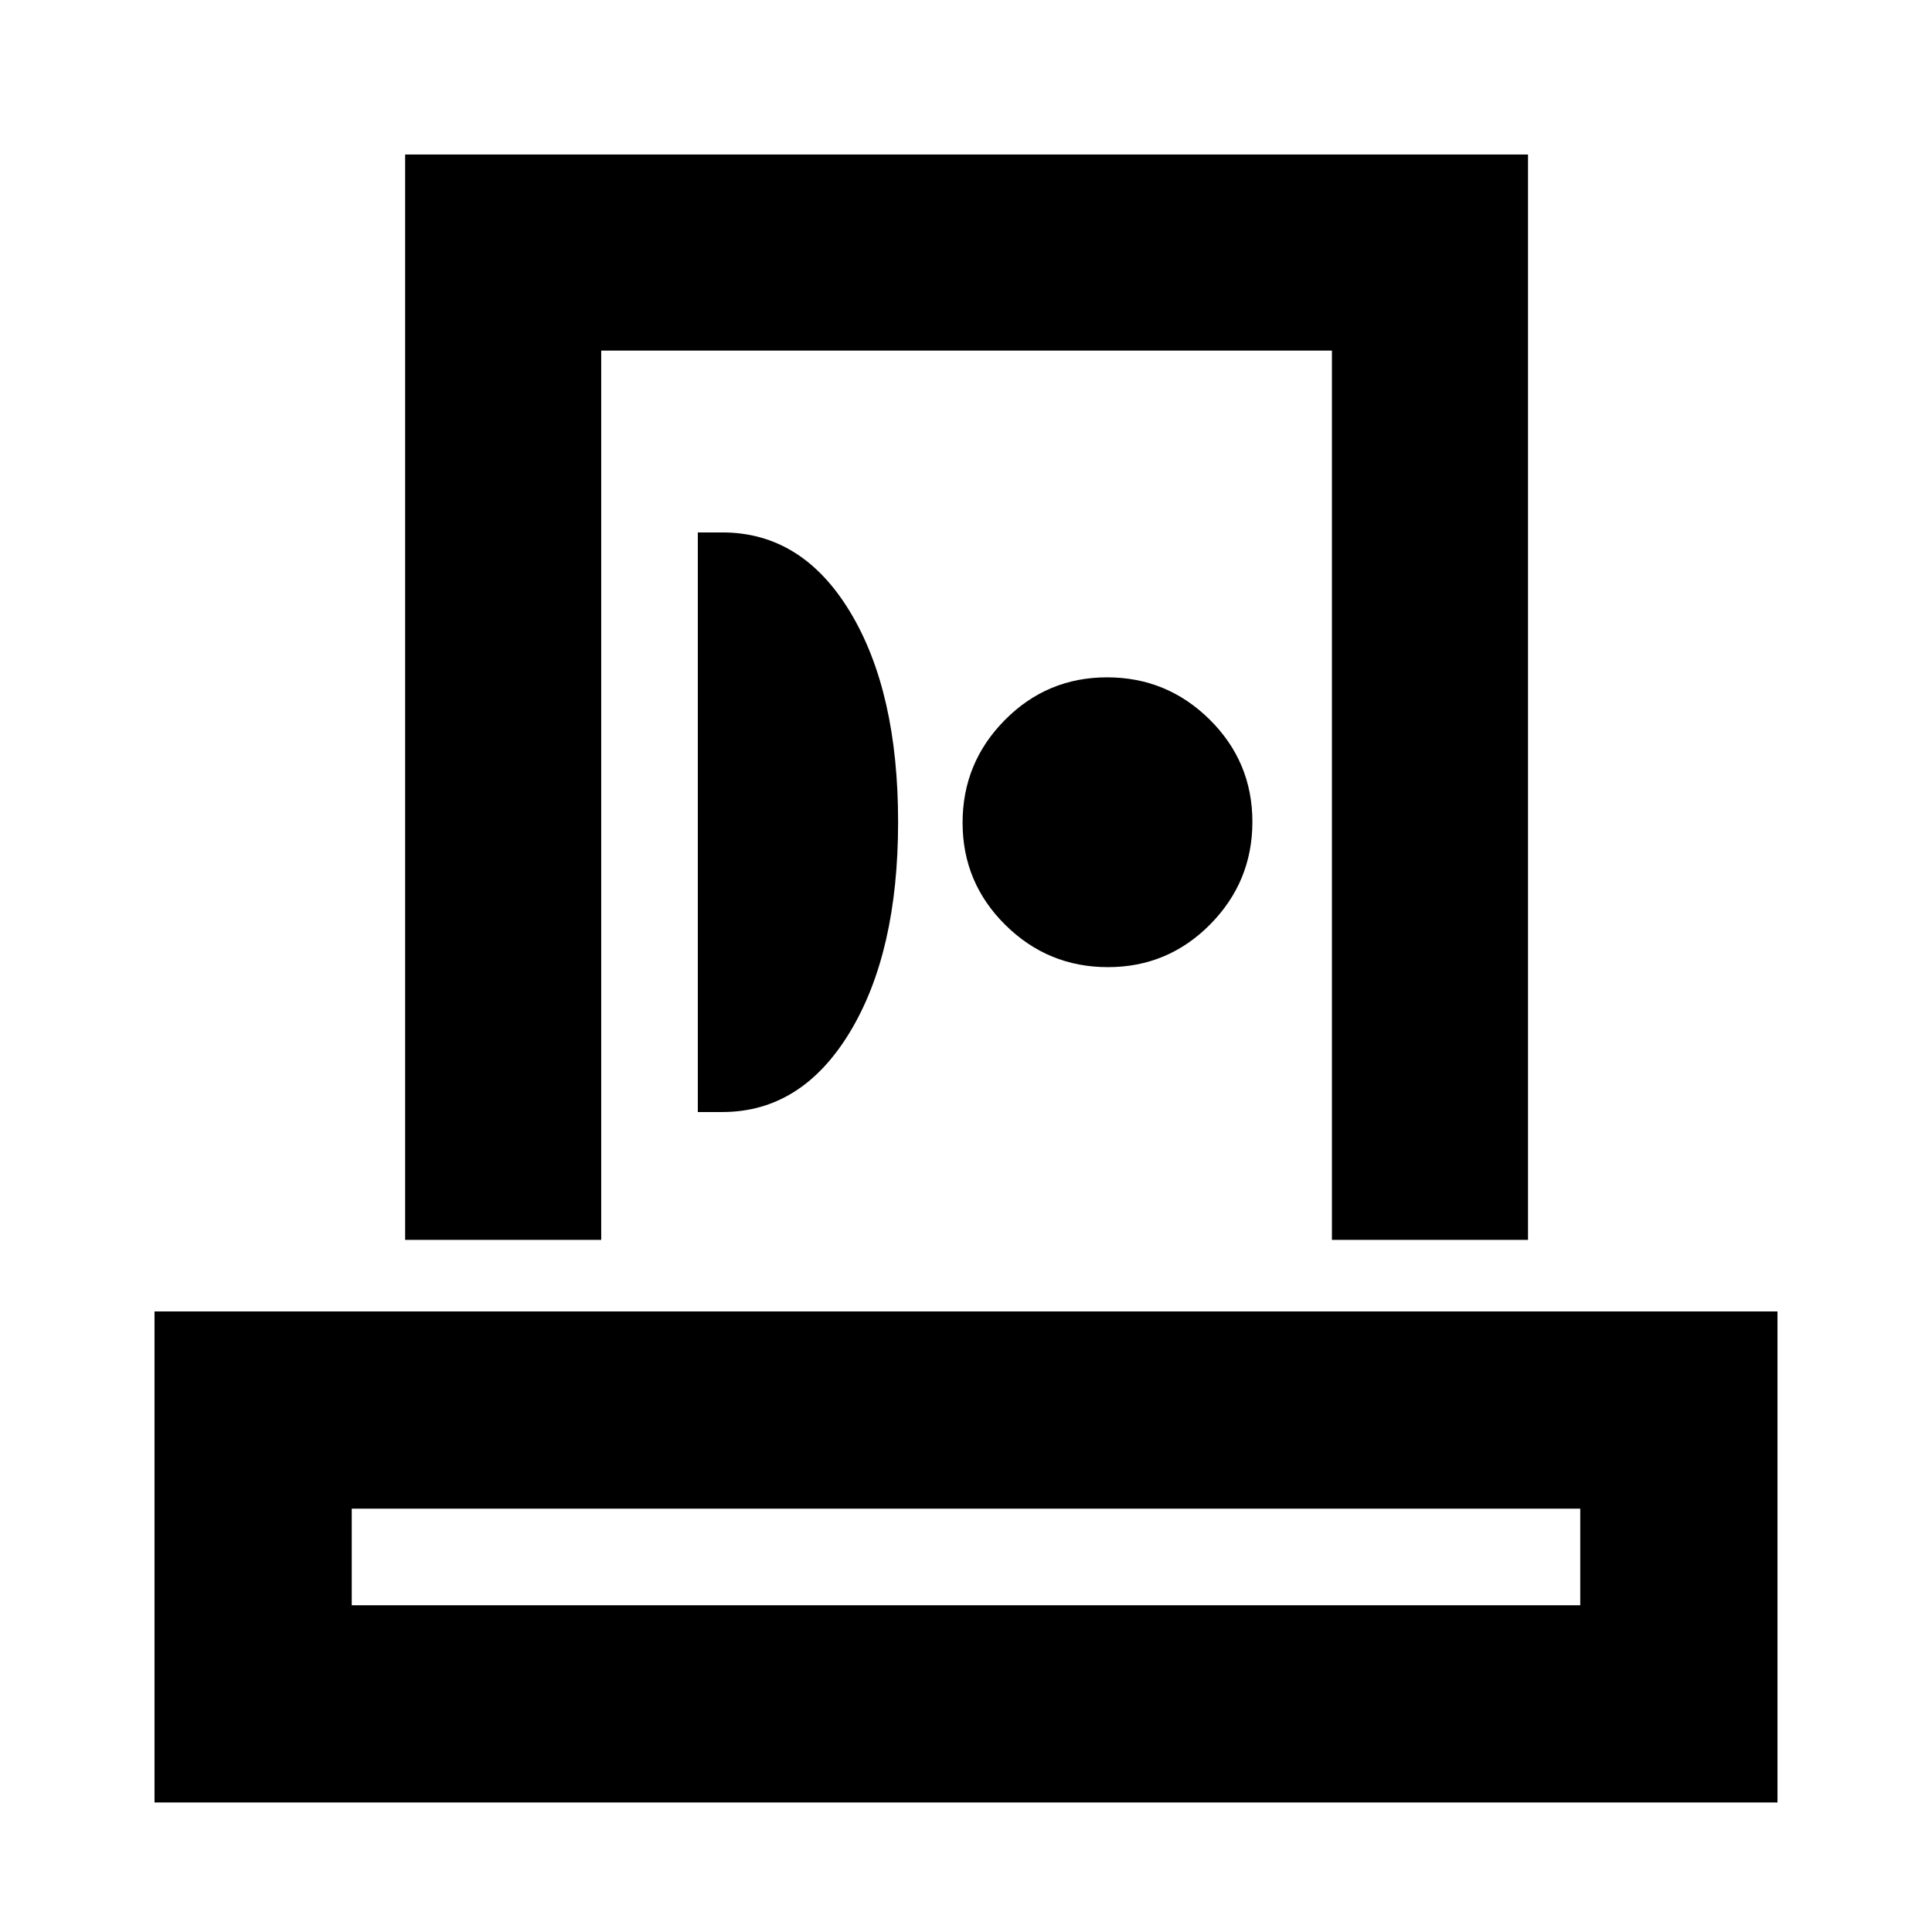 <svg xmlns="http://www.w3.org/2000/svg" height="20" viewBox="0 -960 960 960" width="20"><path d="M76.782-64.346V-308.35h806.436v244.003H76.782Zm98.001-98.002h610.434v-48H174.783v48Zm26.521-181.565v-539.305h557.958v539.305h-97.436v-441.869H298.74v441.869h-97.436Zm145.436-63.522h12.118q39.403 0 63.403-39.638t24-104.5q0-64.862-23.85-104.362t-63.45-39.5H346.74v288Zm203.777-72q29.787 0 50.787-21.212 21-21.213 21-51 0-29.788-21.212-50.788-21.213-21-51-21-29.788 0-50.788 21.213-21 21.212-21 51 0 29.787 21.213 50.787 21.212 21 51 21ZM480-162.348Zm.565-402.782Z"/></svg>